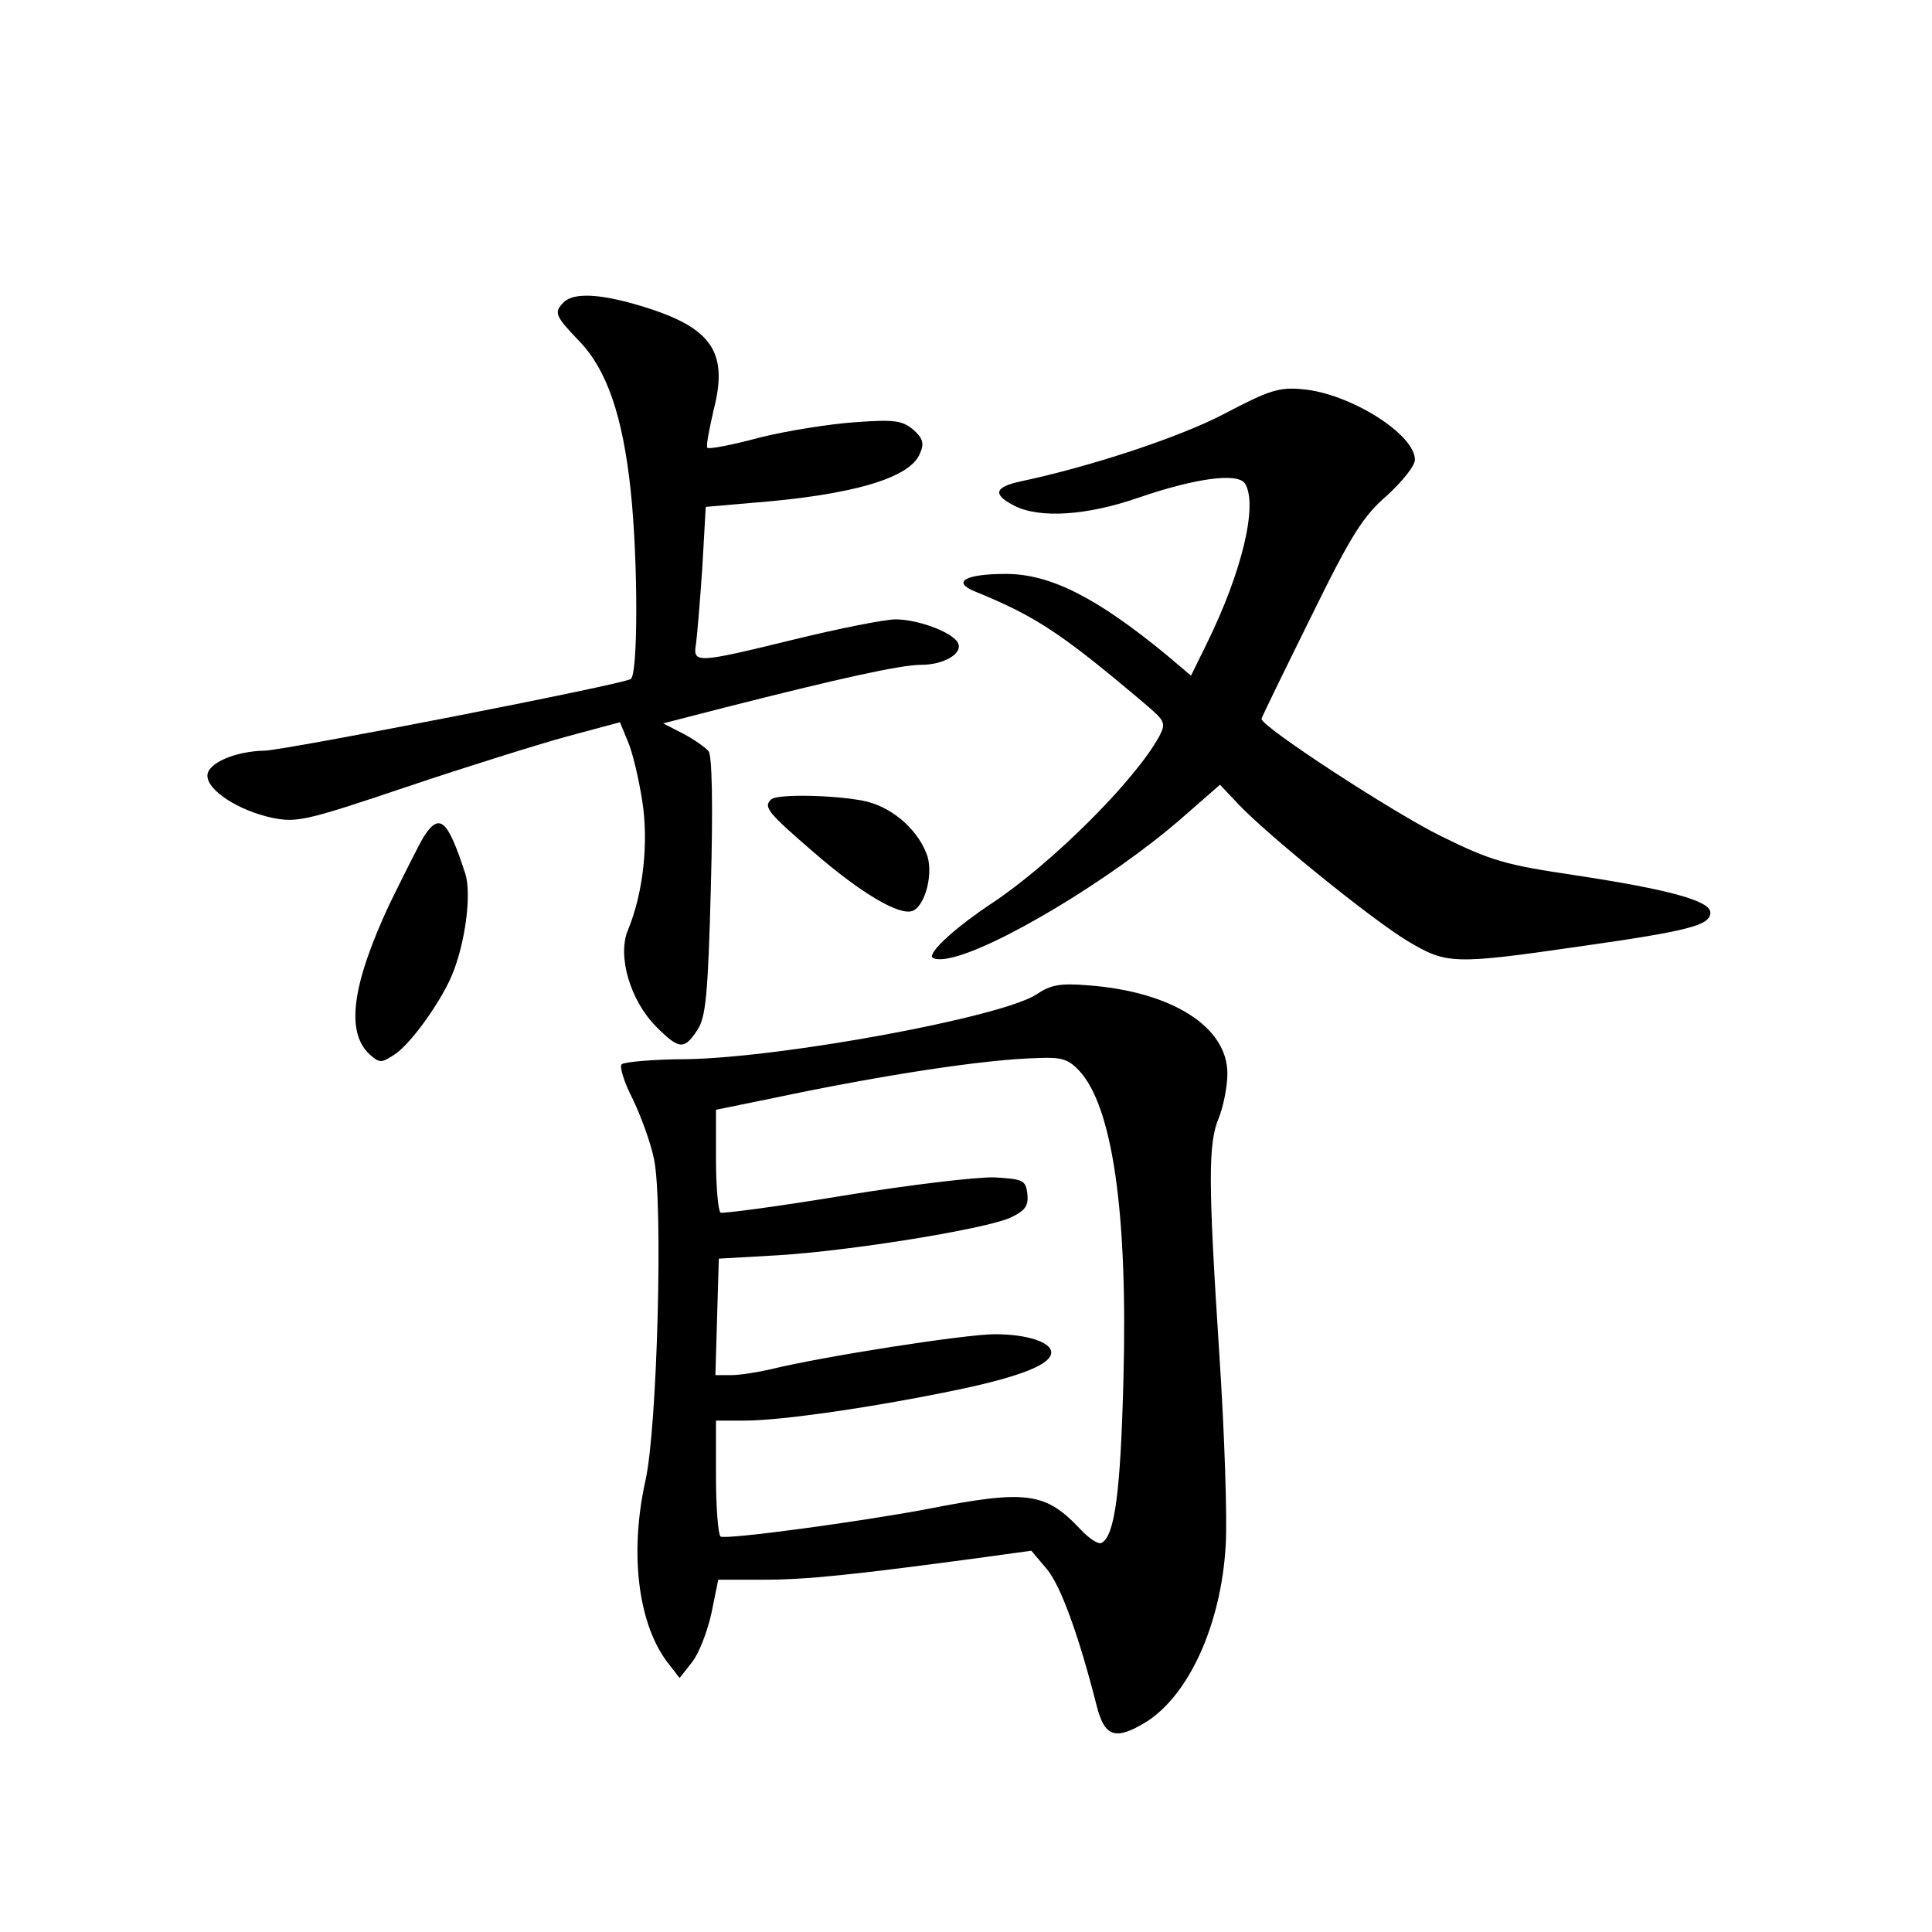 <?xml version="1.0" standalone="no"?>
<!DOCTYPE svg PUBLIC "-//W3C//DTD SVG 20010904//EN"
 "http://www.w3.org/TR/2001/REC-SVG-20010904/DTD/svg10.dtd">
<svg version="1.0" xmlns="http://www.w3.org/2000/svg"
 width="340pt" height="340pt" viewBox="0 0 340 340"
 preserveAspectRatio="xMidYMid meet">
<g transform="translate(0,340) scale(0.1,-0.1)"
fill="#000000" stroke="none">
<path d="M992 2868 c-18 -18 -15 -24 28 -69 48 -50 76 -131 90 -263 13 -123
13 -323 0 -331 -16 -10 -607 -125 -644 -126 -52 -1 -101 -22 -101 -44 0 -26
54 -61 113 -74 44 -9 59 -6 237 54 104 35 232 75 283 89 l93 25 14 -34 c8 -18
19 -65 25 -103 12 -74 2 -164 -25 -229 -19 -45 4 -124 50 -170 40 -40 49 -41
72 -6 15 22 19 61 24 252 4 148 2 231 -4 239 -6 7 -26 21 -45 31 l-35 18 109
28 c197 50 308 75 345 75 41 0 76 21 64 40 -11 18 -70 40 -109 40 -19 0 -99
-16 -177 -35 -176 -43 -180 -43 -174 -7 2 15 7 75 11 134 l6 106 81 7 c179 14
279 44 296 87 8 18 5 27 -12 42 -19 16 -34 18 -102 13 -44 -3 -120 -15 -168
-27 -48 -13 -90 -21 -92 -18 -3 2 3 32 11 67 26 101 -3 144 -123 181 -74 23
-123 26 -141 8z"/>
<path d="M2155 2672 c-80 -42 -236 -93 -358 -119 -47 -10 -51 -23 -12 -43 45
-23 129 -17 218 14 99 34 175 45 188 25 23 -37 -5 -155 -67 -281 l-28 -57 -45
38 c-122 100 -203 141 -281 141 -71 0 -96 -14 -54 -31 108 -44 153 -74 304
-202 30 -26 32 -30 20 -53 -42 -77 -188 -223 -295 -294 -59 -39 -105 -80 -105
-93 0 -5 14 -7 31 -3 80 16 282 137 405 243 l71 62 34 -36 c54 -56 233 -201
296 -239 69 -41 79 -42 307 -9 190 27 226 37 226 59 0 21 -75 41 -240 66 -121
18 -146 25 -235 69 -85 42 -315 192 -315 206 0 2 39 82 86 177 72 147 93 180
135 216 27 25 49 52 49 63 0 45 -115 117 -198 124 -41 4 -59 -2 -137 -43z"/>
<path d="M1357 1993 c-14 -13 -6 -23 74 -92 84 -73 152 -113 175 -104 23 9 38
70 24 102 -18 45 -64 83 -112 92 -52 10 -152 12 -161 2z"/>
<path d="M746 1928 c-8 -13 -35 -67 -61 -120 -66 -142 -77 -225 -34 -264 17
-15 20 -15 43 0 28 18 80 90 101 139 24 57 35 143 24 179 -31 95 -45 109 -73
66z"/>
<path d="M1824 1650 c-61 -40 -445 -111 -616 -114 -58 0 -110 -5 -114 -9 -4
-4 4 -31 19 -60 14 -29 32 -77 38 -107 16 -76 6 -471 -15 -565 -29 -130 -13
-258 43 -326 l17 -22 22 28 c12 15 27 54 34 86 l12 59 81 0 c73 0 154 8 390
40 l80 11 27 -32 c24 -28 56 -115 88 -241 14 -55 33 -61 86 -29 76 47 133 172
141 311 3 47 -2 197 -11 334 -20 308 -20 374 -1 419 8 20 15 55 15 78 0 82
-98 144 -245 155 -49 4 -66 1 -91 -16z m75 -134 c59 -63 86 -251 78 -545 -5
-195 -15 -273 -38 -286 -5 -4 -22 7 -37 23 -62 66 -94 71 -272 36 -117 -22
-352 -54 -362 -48 -4 3 -8 50 -8 105 l0 99 51 0 c65 0 230 24 378 55 108 23
161 44 161 65 0 18 -43 32 -99 32 -52 0 -303 -39 -396 -62 -22 -5 -53 -10 -68
-10 l-28 0 3 103 3 102 105 6 c129 8 363 46 408 66 27 13 32 21 30 42 -3 24
-7 26 -58 29 -30 1 -149 -13 -265 -32 -115 -19 -213 -32 -217 -30 -4 3 -8 45
-8 93 l0 88 103 21 c189 40 372 68 463 70 42 2 54 -2 73 -22z"/>
</g>
</svg>
